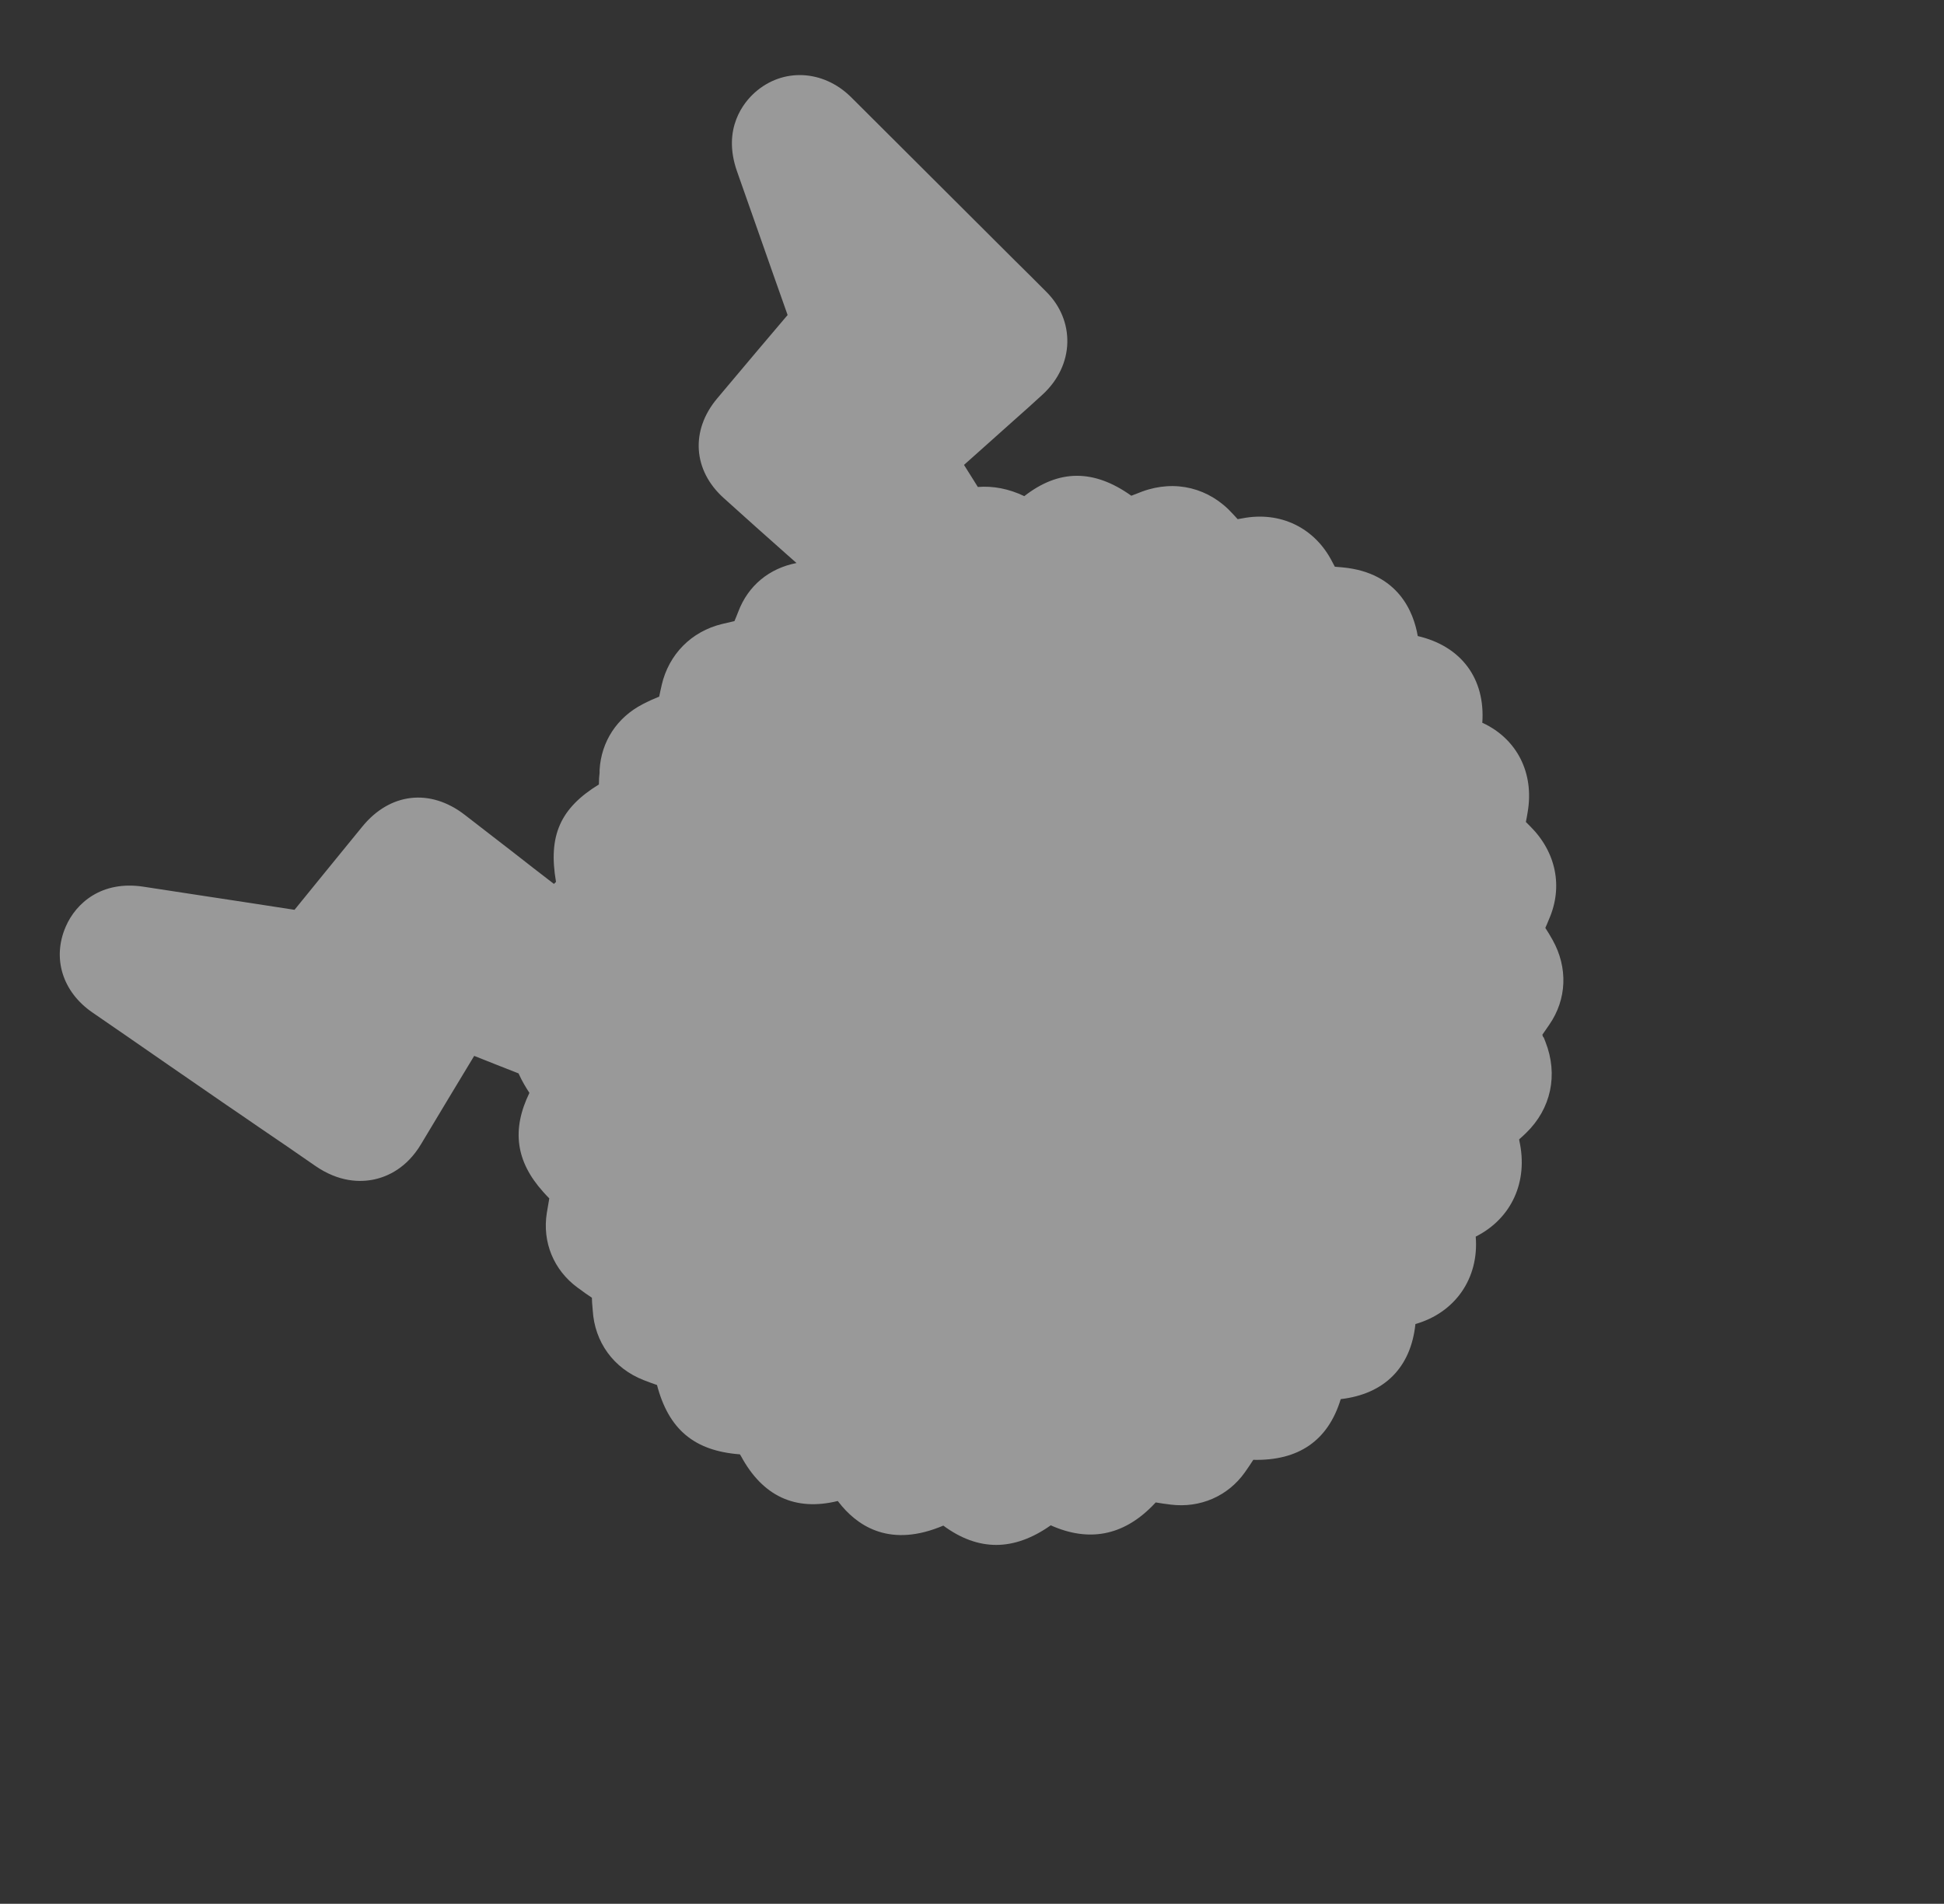 <?xml version="1.0" encoding="UTF-8"?>
<svg id="Layer_1" data-name="Layer 1" xmlns="http://www.w3.org/2000/svg" viewBox="0 0 141.85 138.94">
  <rect x="0" y="0" width="141.85" height="138.94" fill="#333333" stroke="none"/>
  <defs>
    <style>
      .cls-1 {
        fill: #fff;
        isolation: isolate;
        opacity: .5;
      }
    </style>
  </defs>
  <g id="_電仔獸_C_光暈1" data-name=" 電仔獸 C 光暈1">
    <path class="cls-1" d="M112.6,75.68c-.02-.05-.04-.11-.06-.16.1-.14.19-.28.29-.42l.22-.32h0c1.28-1.85,1.37-4.16.24-6.18-.17-.31-.35-.6-.53-.88l.13-.3.14-.34c1.03-2.35.52-4.88-1.36-6.76l-.33-.33c.05-.24.09-.48.13-.72.49-2.84-.77-5.34-3.28-6.51h-.03c.23-3.23-1.53-5.6-4.71-6.34h0c-.29-1.7-1.39-4.62-5.47-5.01-.21-.02-.4-.04-.58-.05-.05-.1-.11-.21-.18-.34-1.27-2.5-3.79-3.73-6.57-3.19-.11.02-.22.04-.34.06l-.1-.11-.25-.27c-1.72-1.91-4.2-2.52-6.61-1.64-.27.1-.53.2-.8.31-2.73-1.95-5.29-1.94-7.81.03-1.12-.54-2.28-.76-3.39-.67-.13-.2-.25-.41-.38-.61-.21-.33-.42-.67-.63-1,.49-.44.99-.88,1.48-1.32l2.16-1.93c.71-.63,1.41-1.25,2.1-1.89,1.13-1.04,1.77-2.39,1.8-3.79.03-1.36-.5-2.66-1.5-3.67-.77-.78-1.55-1.55-2.33-2.32l-8.41-8.39c-1.18-1.18-2.36-2.36-3.54-3.53-2.04-2.02-5-2.15-7.03-.33-.76.68-2.4,2.6-1.29,5.75l1.52,4.32c.72,2.05,1.44,4.11,2.17,6.16-1.46,1.71-2.9,3.43-4.35,5.15l-.79.94c-1.96,2.33-1.77,5.25.48,7.27,1.54,1.39,3.08,2.77,4.63,4.14l.68.6c-2,.39-3.53,1.65-4.25,3.55-.09.23-.18.46-.28.69-.32.07-.62.14-.9.21-2.24.54-3.89,2.21-4.41,4.46l-.02.1c-.05.22-.11.47-.16.74-.4.16-.8.34-1.2.55-1.88.97-3.03,2.73-3.15,4.8v.21c-.03.24-.05.52-.05.85-2.83,1.74-3.71,3.74-3.13,7.11-.05.05-.1.1-.15.15-1-.77-2-1.54-2.99-2.32-1.18-.91-2.35-1.82-3.53-2.73-2.52-1.94-5.44-1.6-7.45.85l-.49.6c-1.49,1.83-2.98,3.65-4.47,5.49-2.24-.35-4.48-.69-6.72-1.03l-4.32-.66c-3.04-.46-4.91,1.2-5.65,2.91-1.01,2.31-.24,4.77,1.94,6.27.81.56,1.62,1.12,2.44,1.68l2.99,2.07c1.45,1,2.9,2,4.35,3,.79.54,1.59,1.08,2.38,1.63,1.37.93,2.73,1.86,4.08,2.8,1.75,1.22,3.31,1.22,4.31,1.01.99-.21,2.39-.83,3.44-2.59,1.28-2.14,2.57-4.28,3.87-6.43,1.07.43,2.15.85,3.24,1.28,0,.02.02.05.03.07.24.53.52.98.76,1.35-1.31,2.7-.99,5,1,7.22.14.16.29.32.45.48-.06.33-.12.68-.18,1.06-.34,2.13.5,4.17,2.24,5.45l.17.12c.25.19.54.4.88.62,0,.24.02.47.04.67l.02.25c.14,2.32,1.52,4.23,3.71,5.09.33.13.66.25.98.36.85,3.24,2.72,4.81,6.05,5.06.02.04.05.09.08.13,1.58,2.93,3.96,4.03,7.04,3.28h.03s.03.04.05.07c1.27,1.65,3.56,3.31,7.32,1.85.09-.03.2-.08.32-.13,1.27.94,2.56,1.41,3.86,1.41s2.64-.48,3.98-1.43c2.77,1.24,5.26.76,7.4-1.4.09-.09.18-.18.26-.27.34.06.71.11,1.11.16,2.14.26,4.16-.62,5.39-2.35.21-.3.42-.6.62-.92,3.3.08,5.46-1.4,6.38-4.43,3.19-.37,5.12-2.31,5.45-5.48,2.91-.83,4.65-3.35,4.4-6.38,2.62-1.32,3.85-4.02,3.18-7.01,0-.03,0-.06-.01-.09.17-.14.33-.3.5-.46,1.83-1.77,2.36-4.25,1.42-6.65l-.13-.33-.04-.02h0Z"/>
  </g>
</svg>